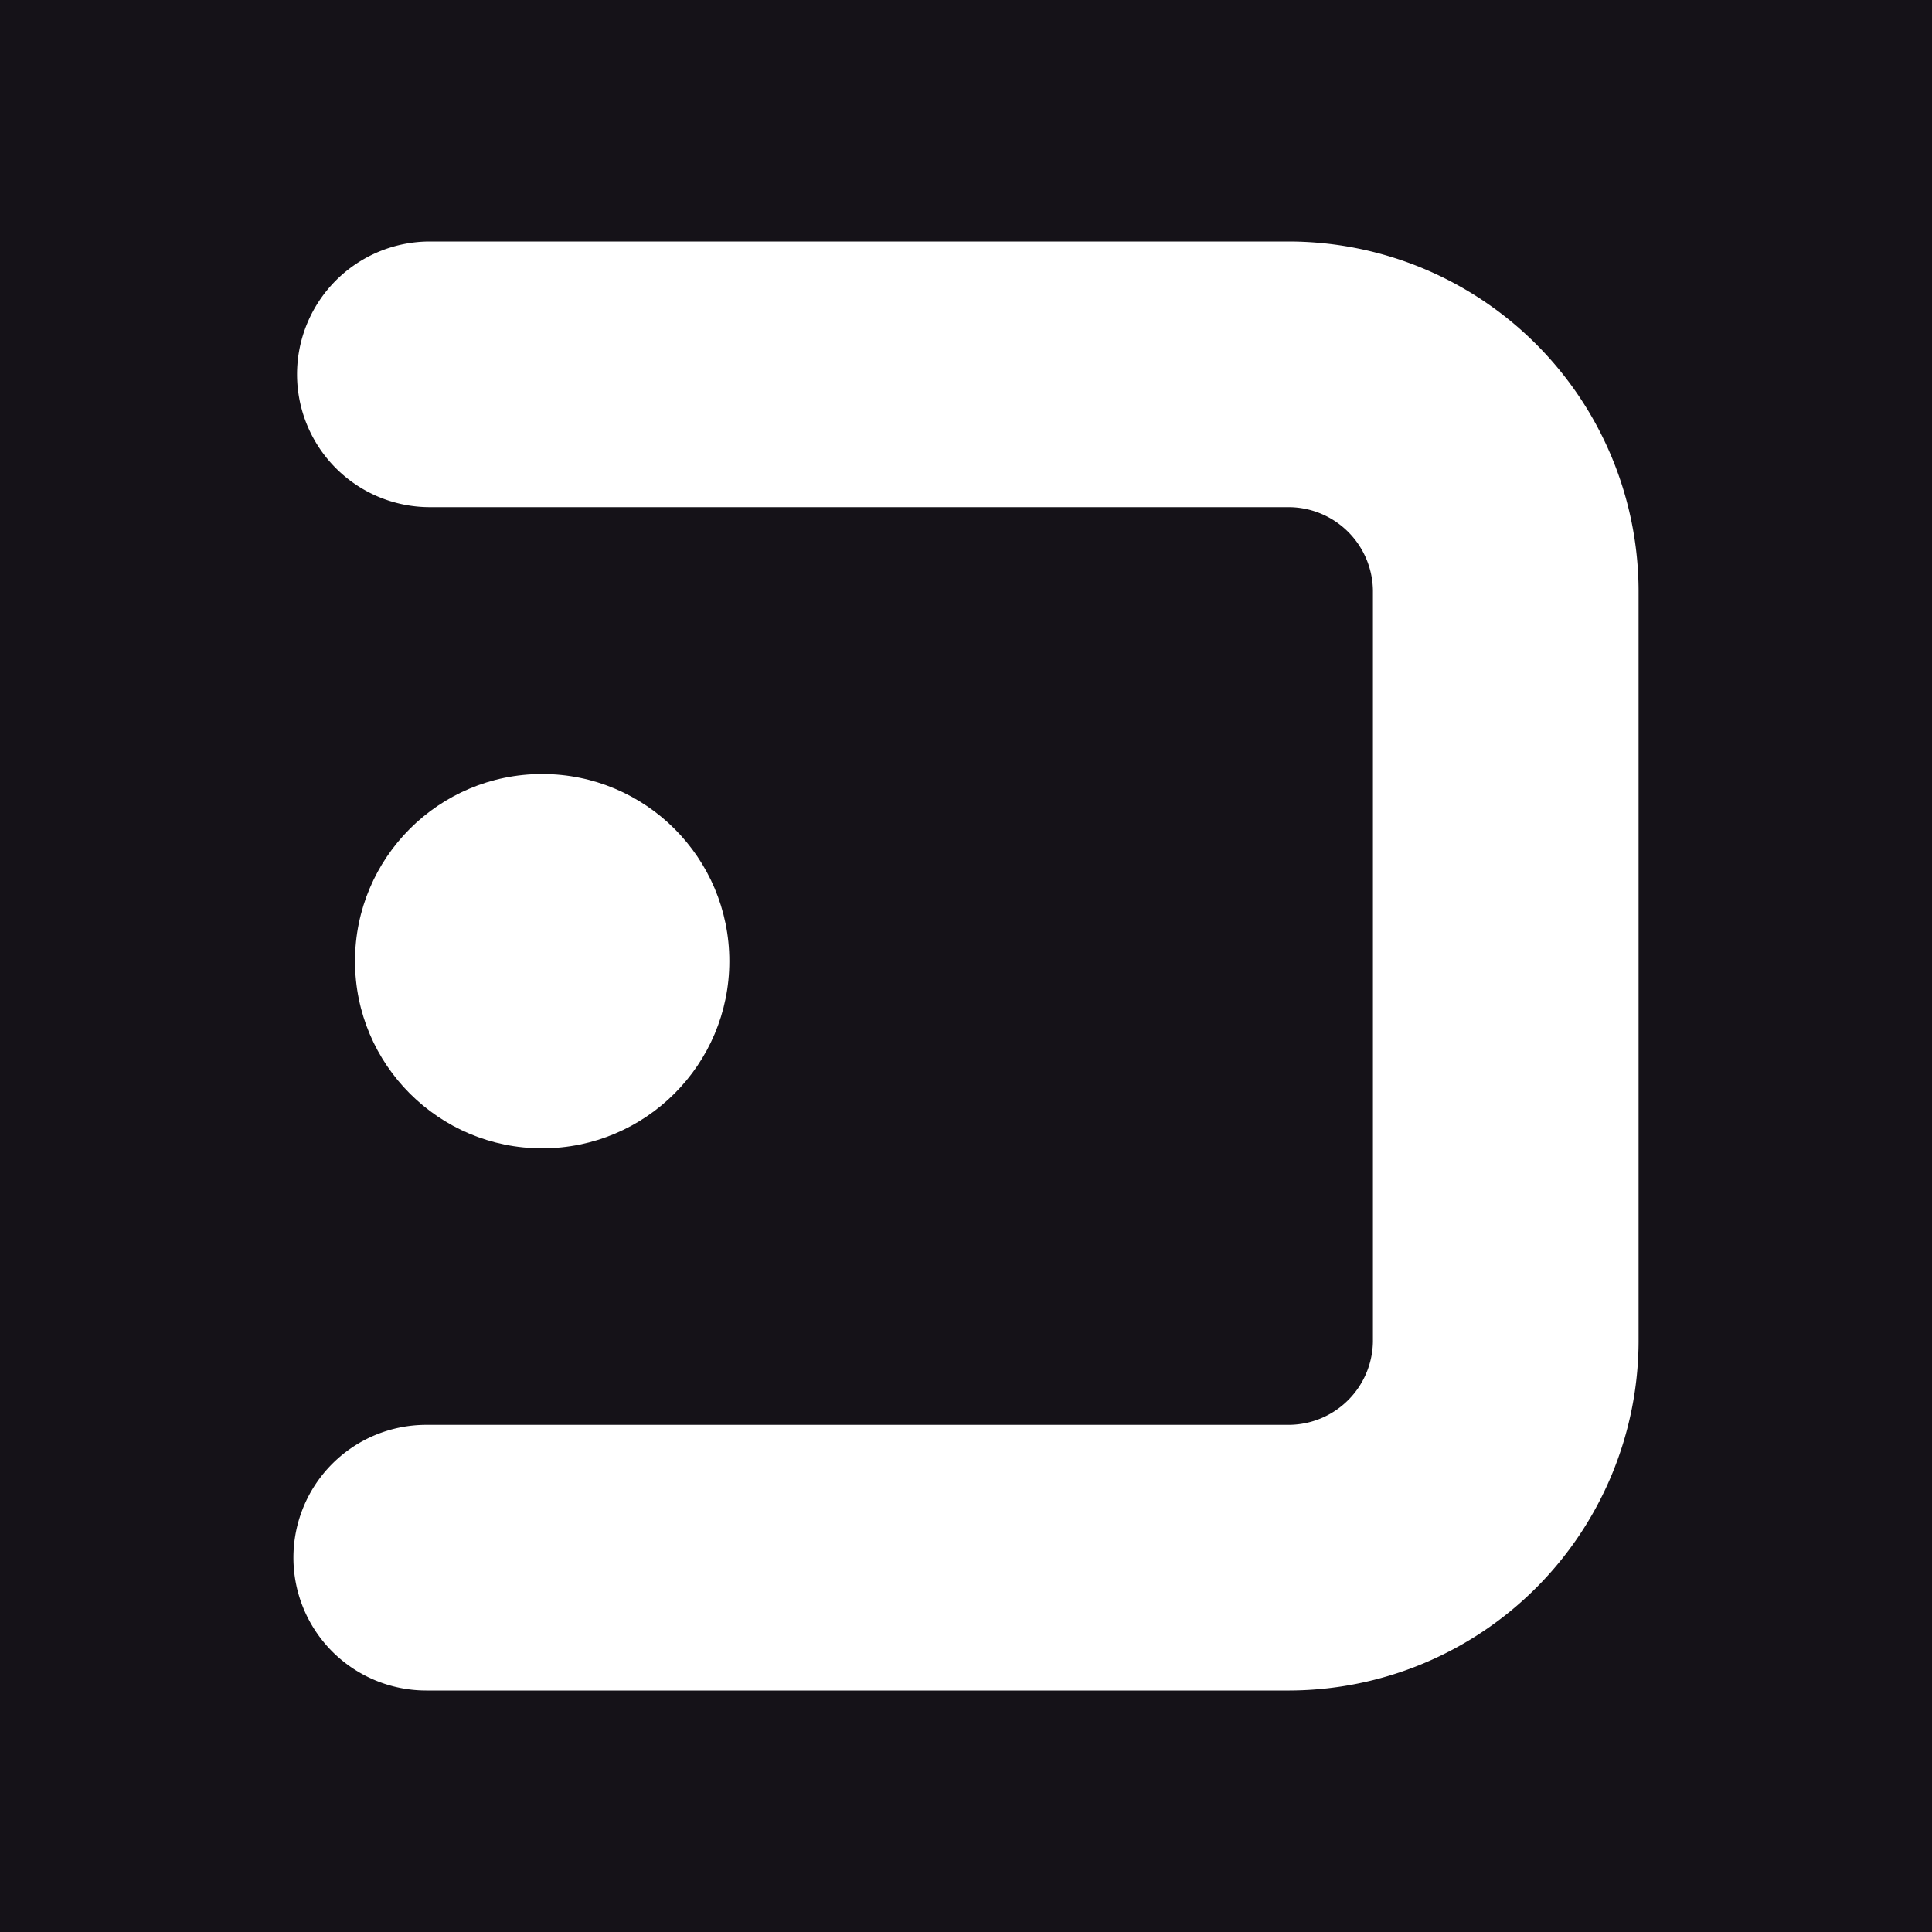 <svg id="Layer_1" data-name="Layer 1" xmlns="http://www.w3.org/2000/svg" viewBox="0 0 16 16"><defs><style>.cls-1{fill:#151218;}.cls-2{fill:#fff;}</style></defs><title>favicon</title><rect class="cls-1" width="16" height="16"/><circle class="cls-2" cx="4.49" cy="7.96" r="1.55"/><path class="cls-2" d="M10.68,14H3.53a1.1,1.1,0,1,1,0-2.2h7.15a.7.7,0,0,0,.69-.69V4.89a.7.7,0,0,0-.69-.69H3.56a1.1,1.1,0,0,1,0-2.2h7.12a2.9,2.9,0,0,1,2.89,2.89v6.22A2.9,2.9,0,0,1,10.68,14Z"/></svg>